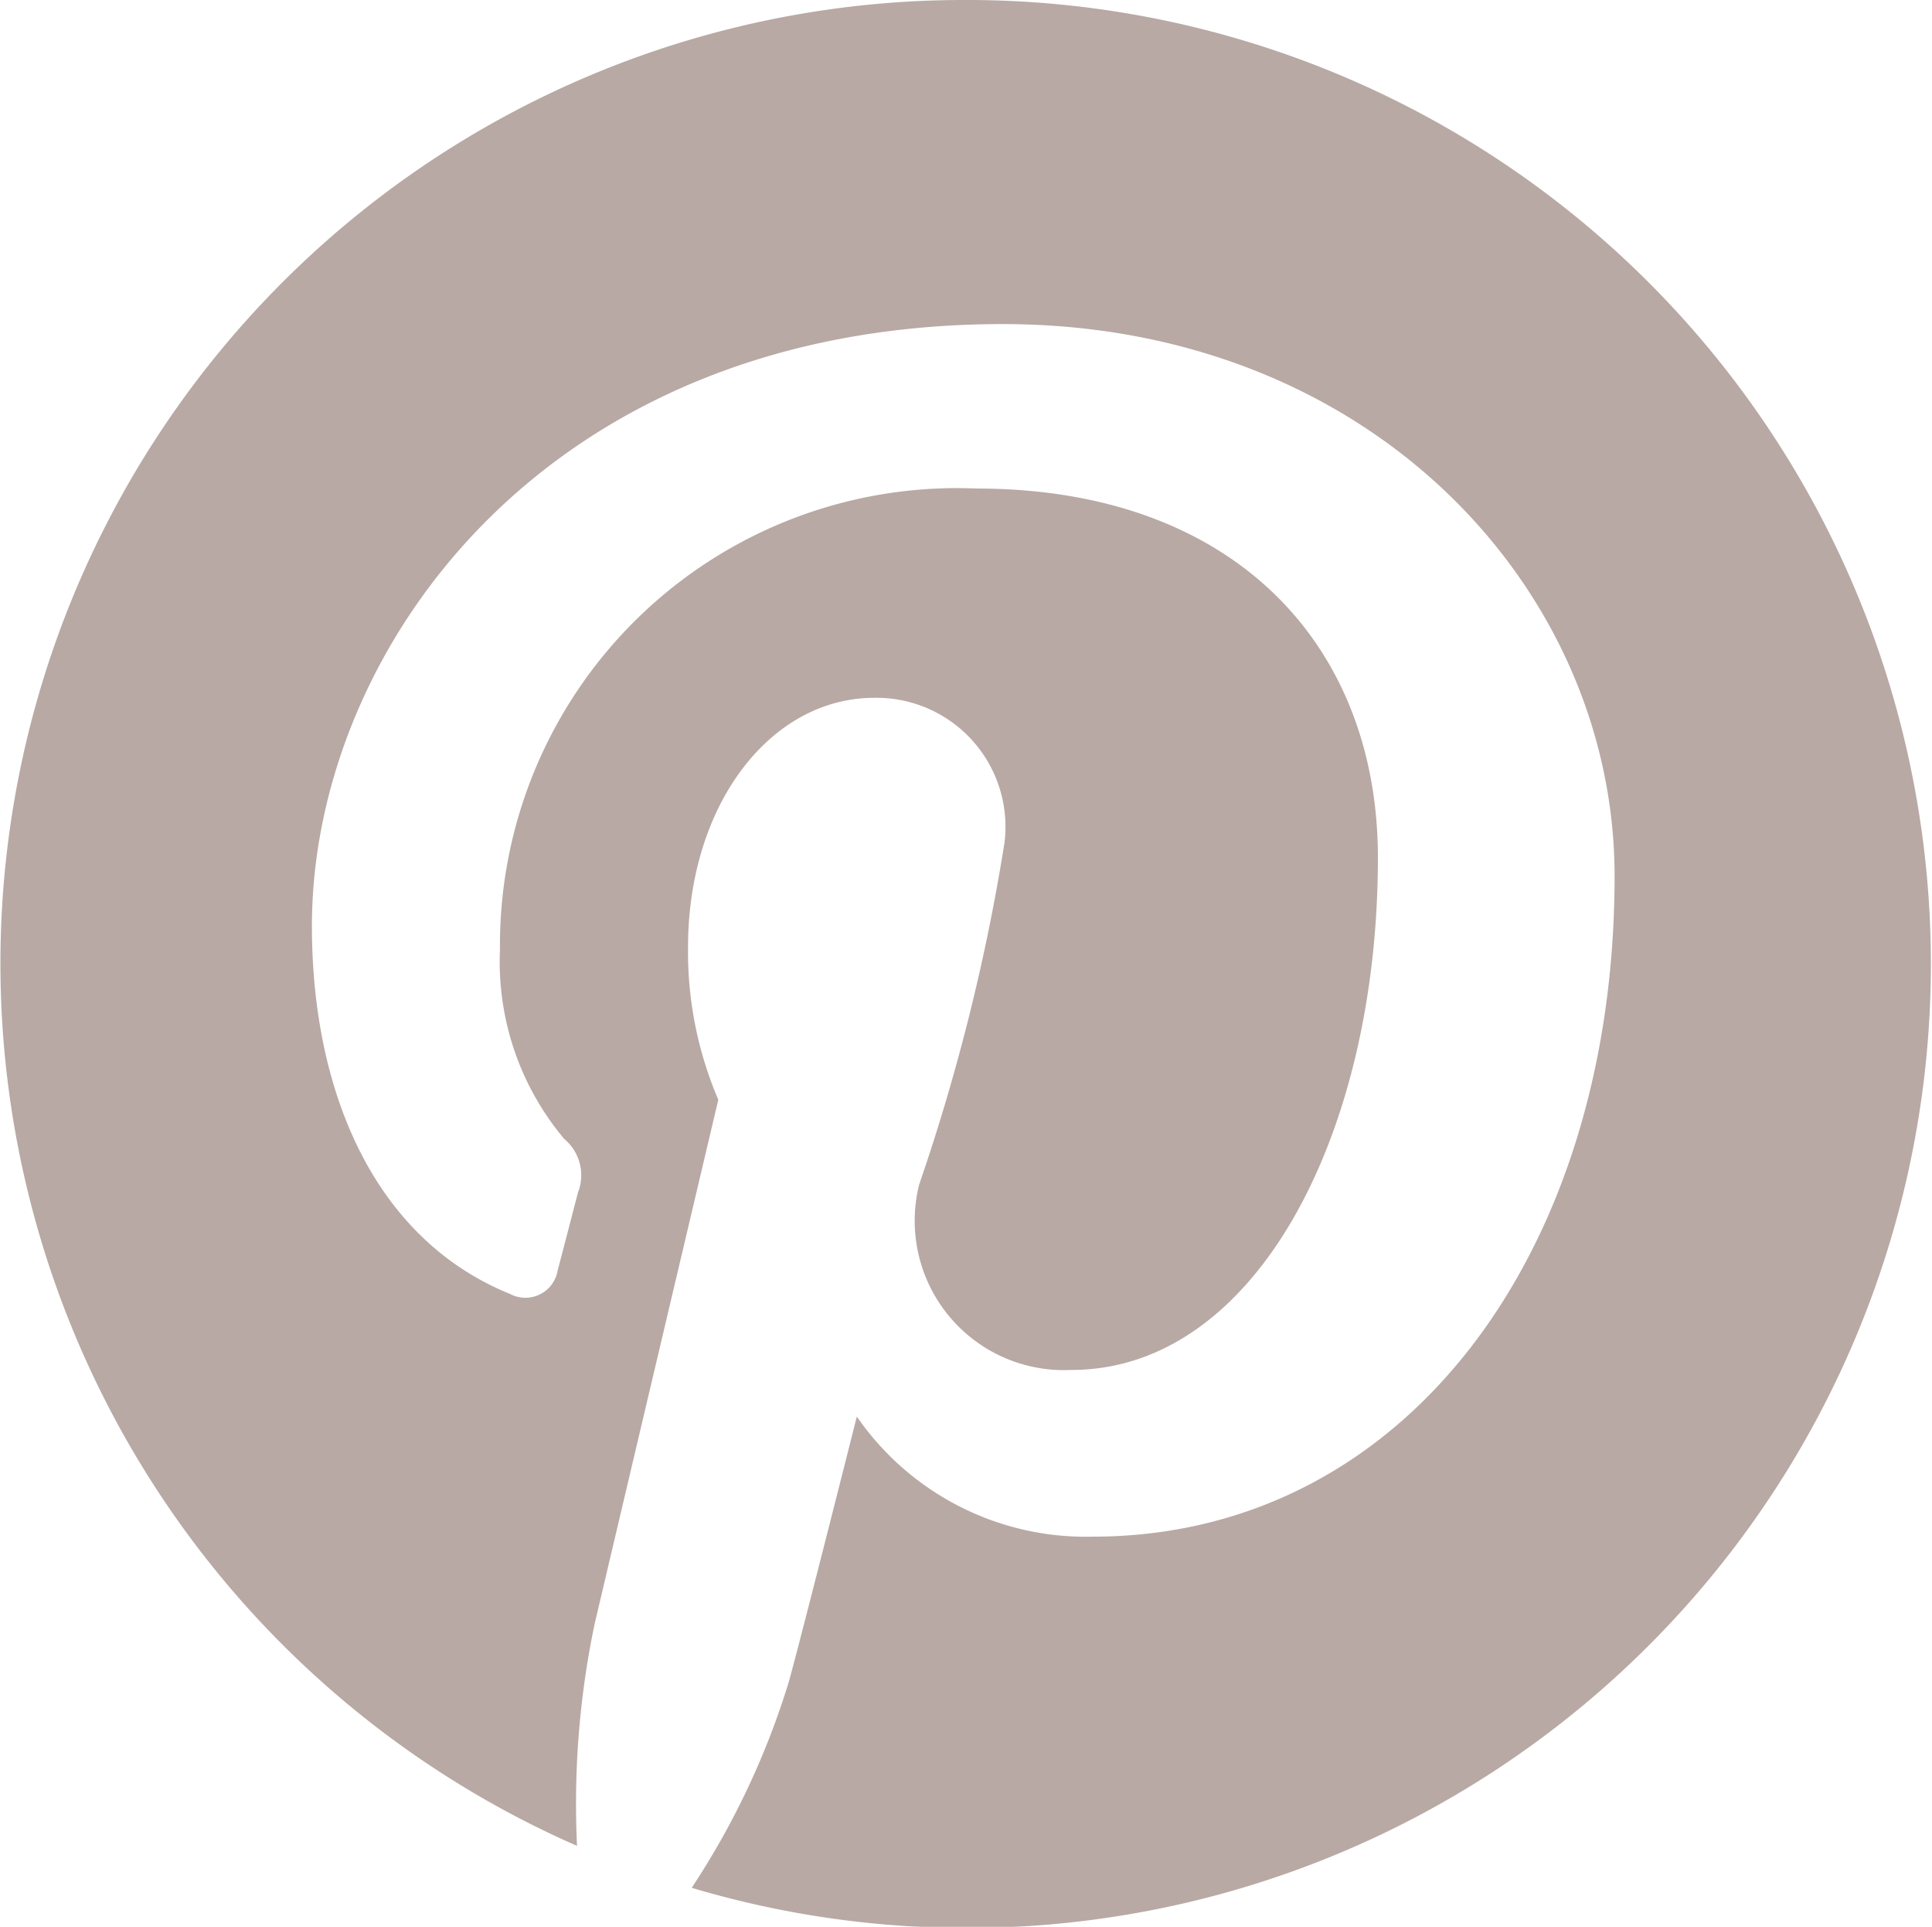 <svg xmlns="http://www.w3.org/2000/svg" xmlns:xlink="http://www.w3.org/1999/xlink" width="21.06" height="21" viewBox="0 0 21.06 21">
<defs>
    <style>
      .cls-1 {
        fill: #b8a9a4;
        fill-rule: evenodd;
        filter: url(#filter);
      }
    </style>
    <filter id="filter" x="1046.94" y="667" width="21.06" height="21" filterUnits="userSpaceOnUse">
      <feFlood result="flood" flood-color="#6b6b6b"/>
      <feComposite result="composite" operator="in" in2="SourceGraphic"/>
      <feBlend result="blend" in2="SourceGraphic"/>
    </filter>
  </defs>
  <path class="cls-1" d="M1057.46,667a10.5,10.5,0,0,0-4.23,20.117,9.578,9.578,0,0,1,.19-2.411c0.2-.852,1.35-5.721,1.35-5.721a4.093,4.093,0,0,1-.33-1.662c0-1.556.9-2.718,2.03-2.718a1.406,1.406,0,0,1,1.42,1.576,22.122,22.122,0,0,1-.93,3.727,1.627,1.627,0,0,0,1.66,2.022c2,0,3.34-2.555,3.34-5.583,0-2.3-1.55-4.023-4.38-4.023a4.981,4.981,0,0,0-5.19,5.028,3,3,0,0,0,.7,2.06,0.515,0.515,0,0,1,.15.585c-0.05.193-.17,0.658-0.22,0.843a0.357,0.357,0,0,1-.52.262c-1.48-.6-2.16-2.2-2.16-4.011,0-2.983,2.52-6.559,7.53-6.559,4.02,0,6.67,2.9,6.67,6.015,0,4.119-2.3,7.2-5.69,7.2a3.032,3.032,0,0,1-2.57-1.309s-0.61,2.419-.74,2.886a8.663,8.663,0,0,1-1.06,2.25A10.506,10.506,0,1,0,1057.46,667Z" transform="translate(-1046.94 -667)"/>
</svg>
